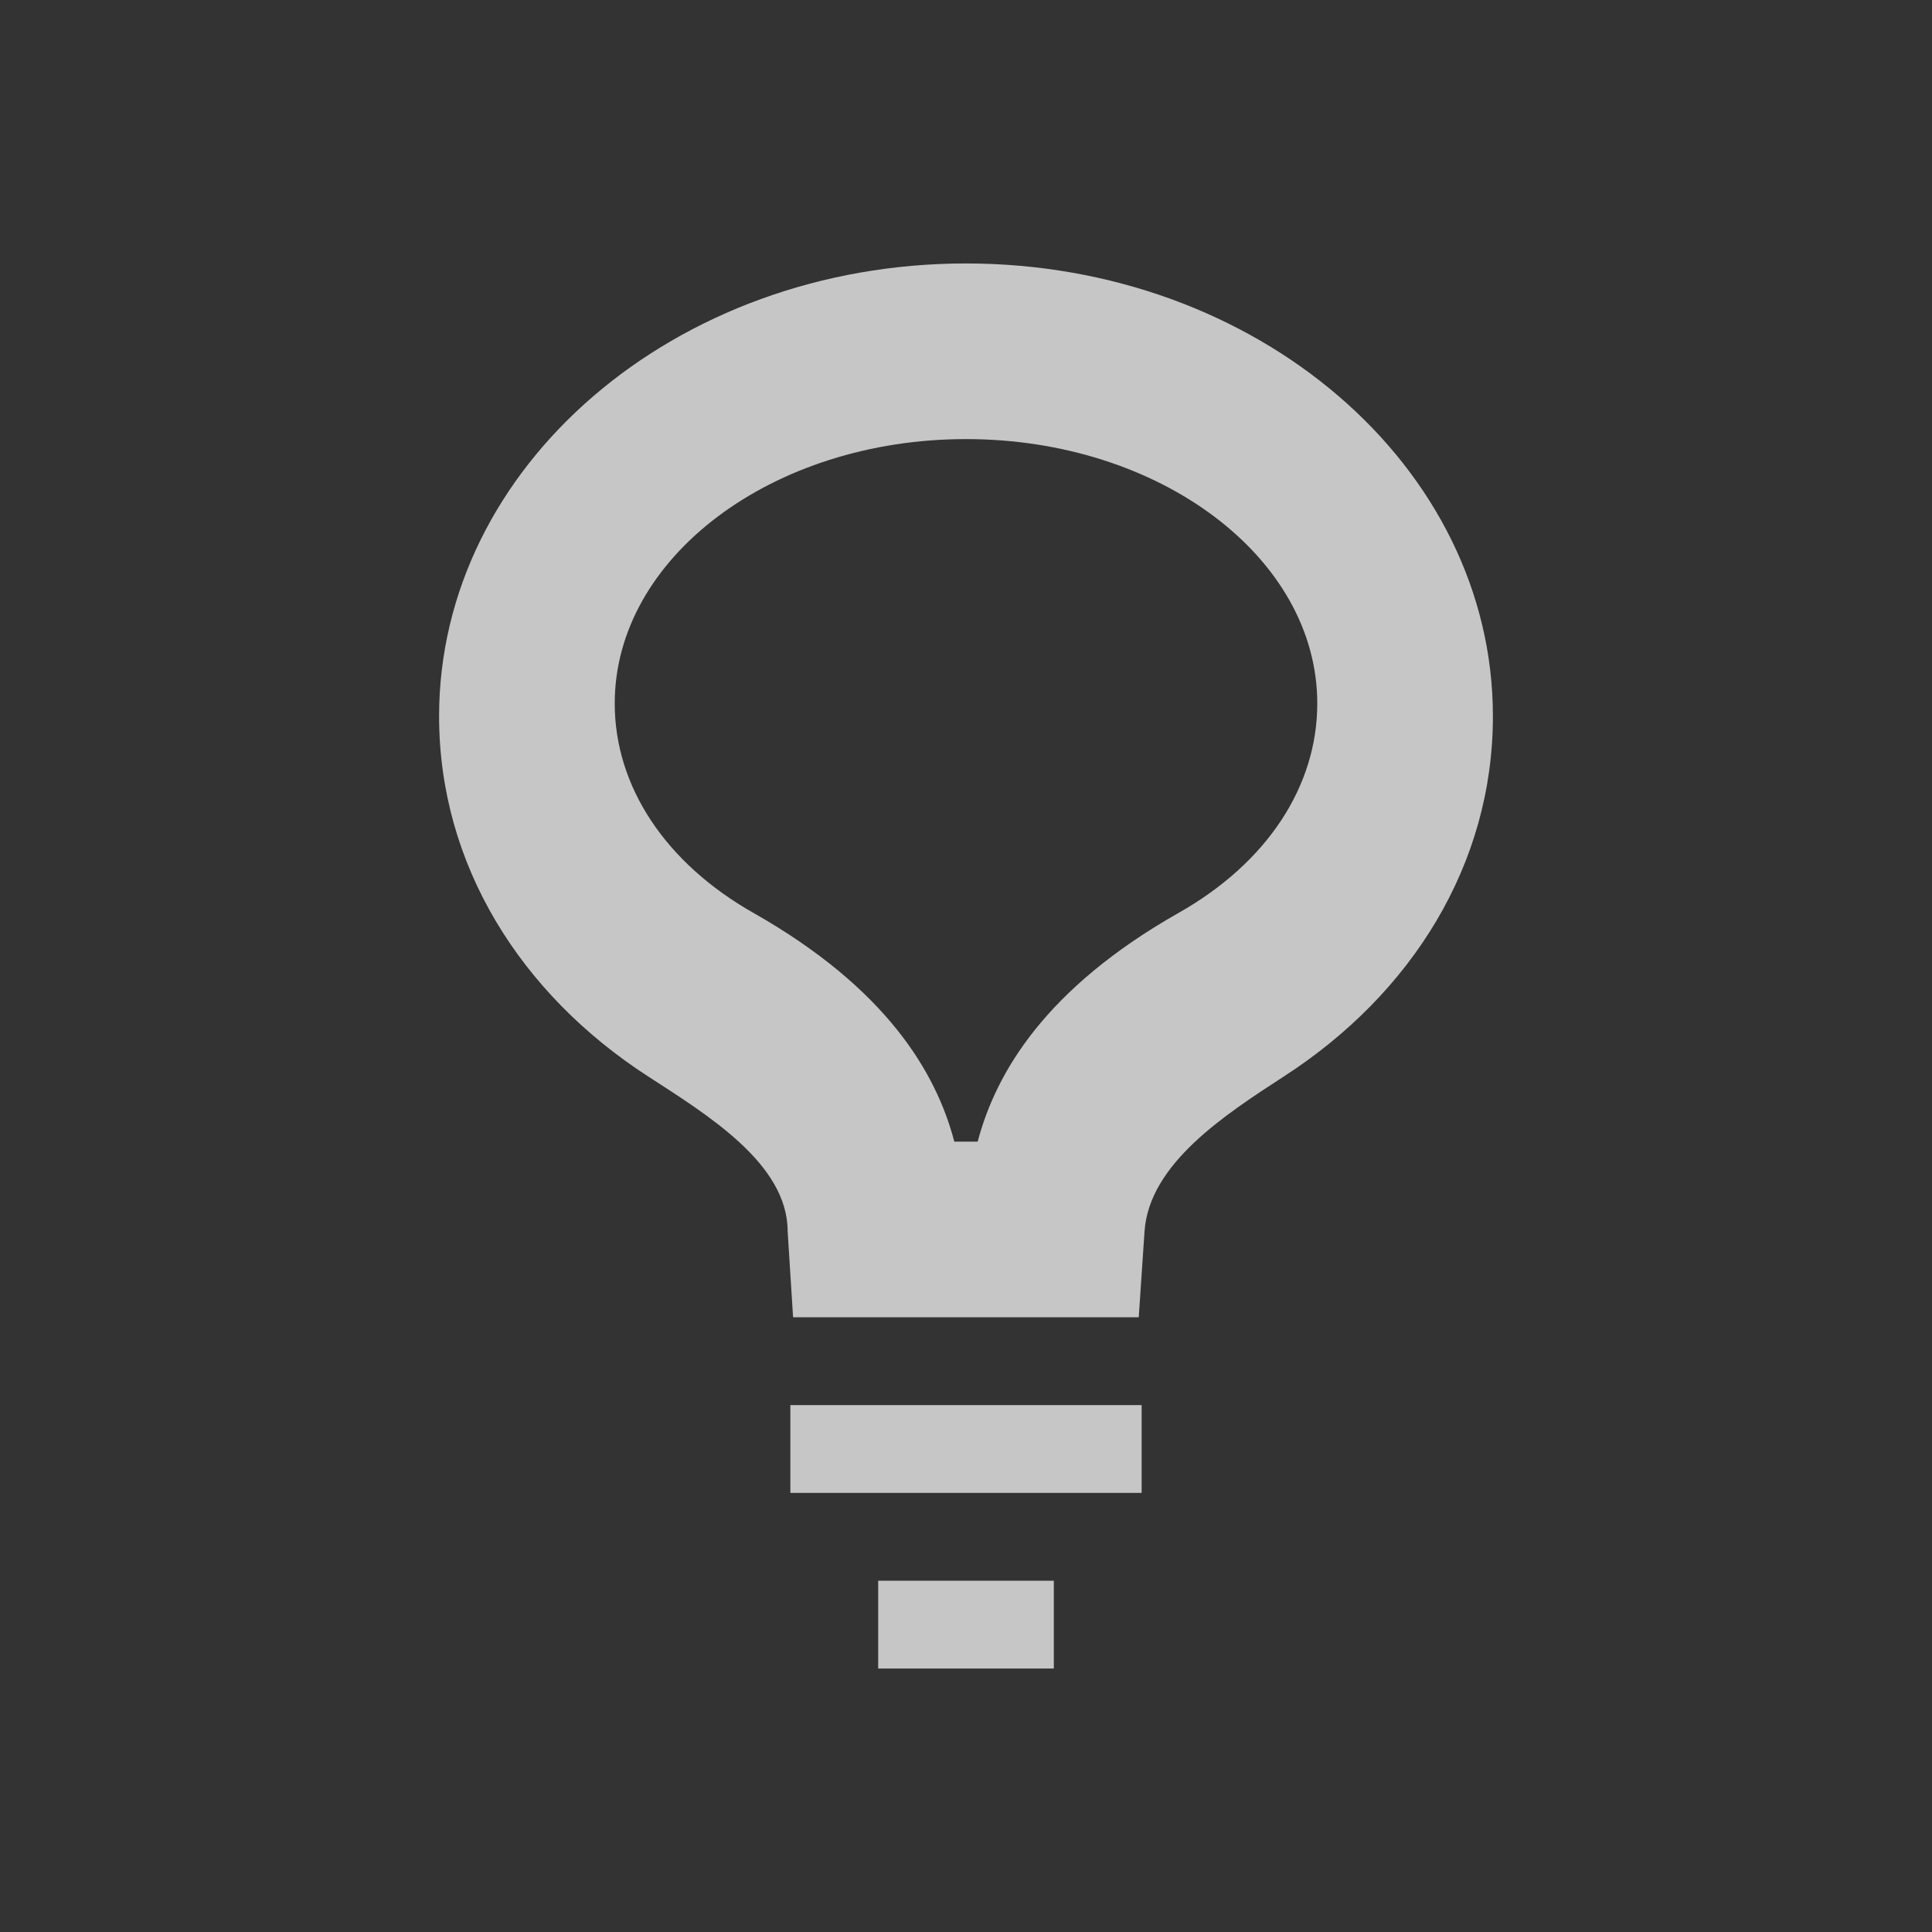 <?xml version="1.0" encoding="UTF-8" standalone="no"?>
<svg
   xmlns:osb="http://www.openswatchbook.org/uri/2009/osb"
   xmlns:dc="http://purl.org/dc/elements/1.1/"
   xmlns:cc="http://creativecommons.org/ns#"
   xmlns:rdf="http://www.w3.org/1999/02/22-rdf-syntax-ns#"
   xmlns:svg="http://www.w3.org/2000/svg"
   xmlns="http://www.w3.org/2000/svg"
   width="22"
   viewBox="0 0 22 22"
   version="1.1"
   id="svg6530"
   height="22">
  <rect x="0" y="0" width="22" height="22" fill="#333333" stroke="none"/>
  <defs
     id="defs6532">
    <linearGradient
       osb:paint="solid"
       id="linearGradient5606">
      <stop
         style="stop-color:#000000;stop-opacity:1;"
         offset="0"
         id="stop5608" />
    </linearGradient>
  </defs>
  <g
     transform="translate(-569,-933.273)"
     style="display:inline"
     id="layer1">
    <path
       id="path4145"
       transform="translate(569,933.273)"
       d="M 11 3 C 7.686 3 5 5.31 5 8.156 C 5 9.844 5.926 11.318 7.381 12.258 C 8.05 12.692 8.969 13.25 8.969 14.021 L 9.031 15 L 12.967 15 L 13.033 14.021 C 13.086 13.251 13.951 12.692 14.619 12.258 C 16.075 11.318 17 9.844 17 8.156 C 17 5.31 14.314 3 11 3 z M 11 5 C 13.208 5 15 6.351 15 8.01 C 15 8.958 14.424 9.83 13.416 10.398 C 11.912 11.252 11.342 12.207 11.133 13 L 10.867 13 C 10.659 12.207 10.089 11.252 8.584 10.398 C 7.579 9.83 7 8.957 7 8.01 C 7 6.351 8.793 5 11 5 z M 9 16 L 9 17 L 13 17 L 13 16 L 9 16 z M 10 18 L 10 19 L 12 19 L 12 18 L 10 18 z "
       style="opacity:0.72;fill:#ffffff;fill-opacity:1;stroke:none" />
    <rect
       y="933.273"
       x="569"
       width="22"
       style="color:#bebebe;display:inline;overflow:visible;visibility:visible;fill:none;stroke:none;stroke-width:1;marker:none;enable-background:new"
       id="rect9072"
       height="22" />
  </g>
  <g
     transform="translate(-569,-480.91)"
     id="layer2" />
</svg>
